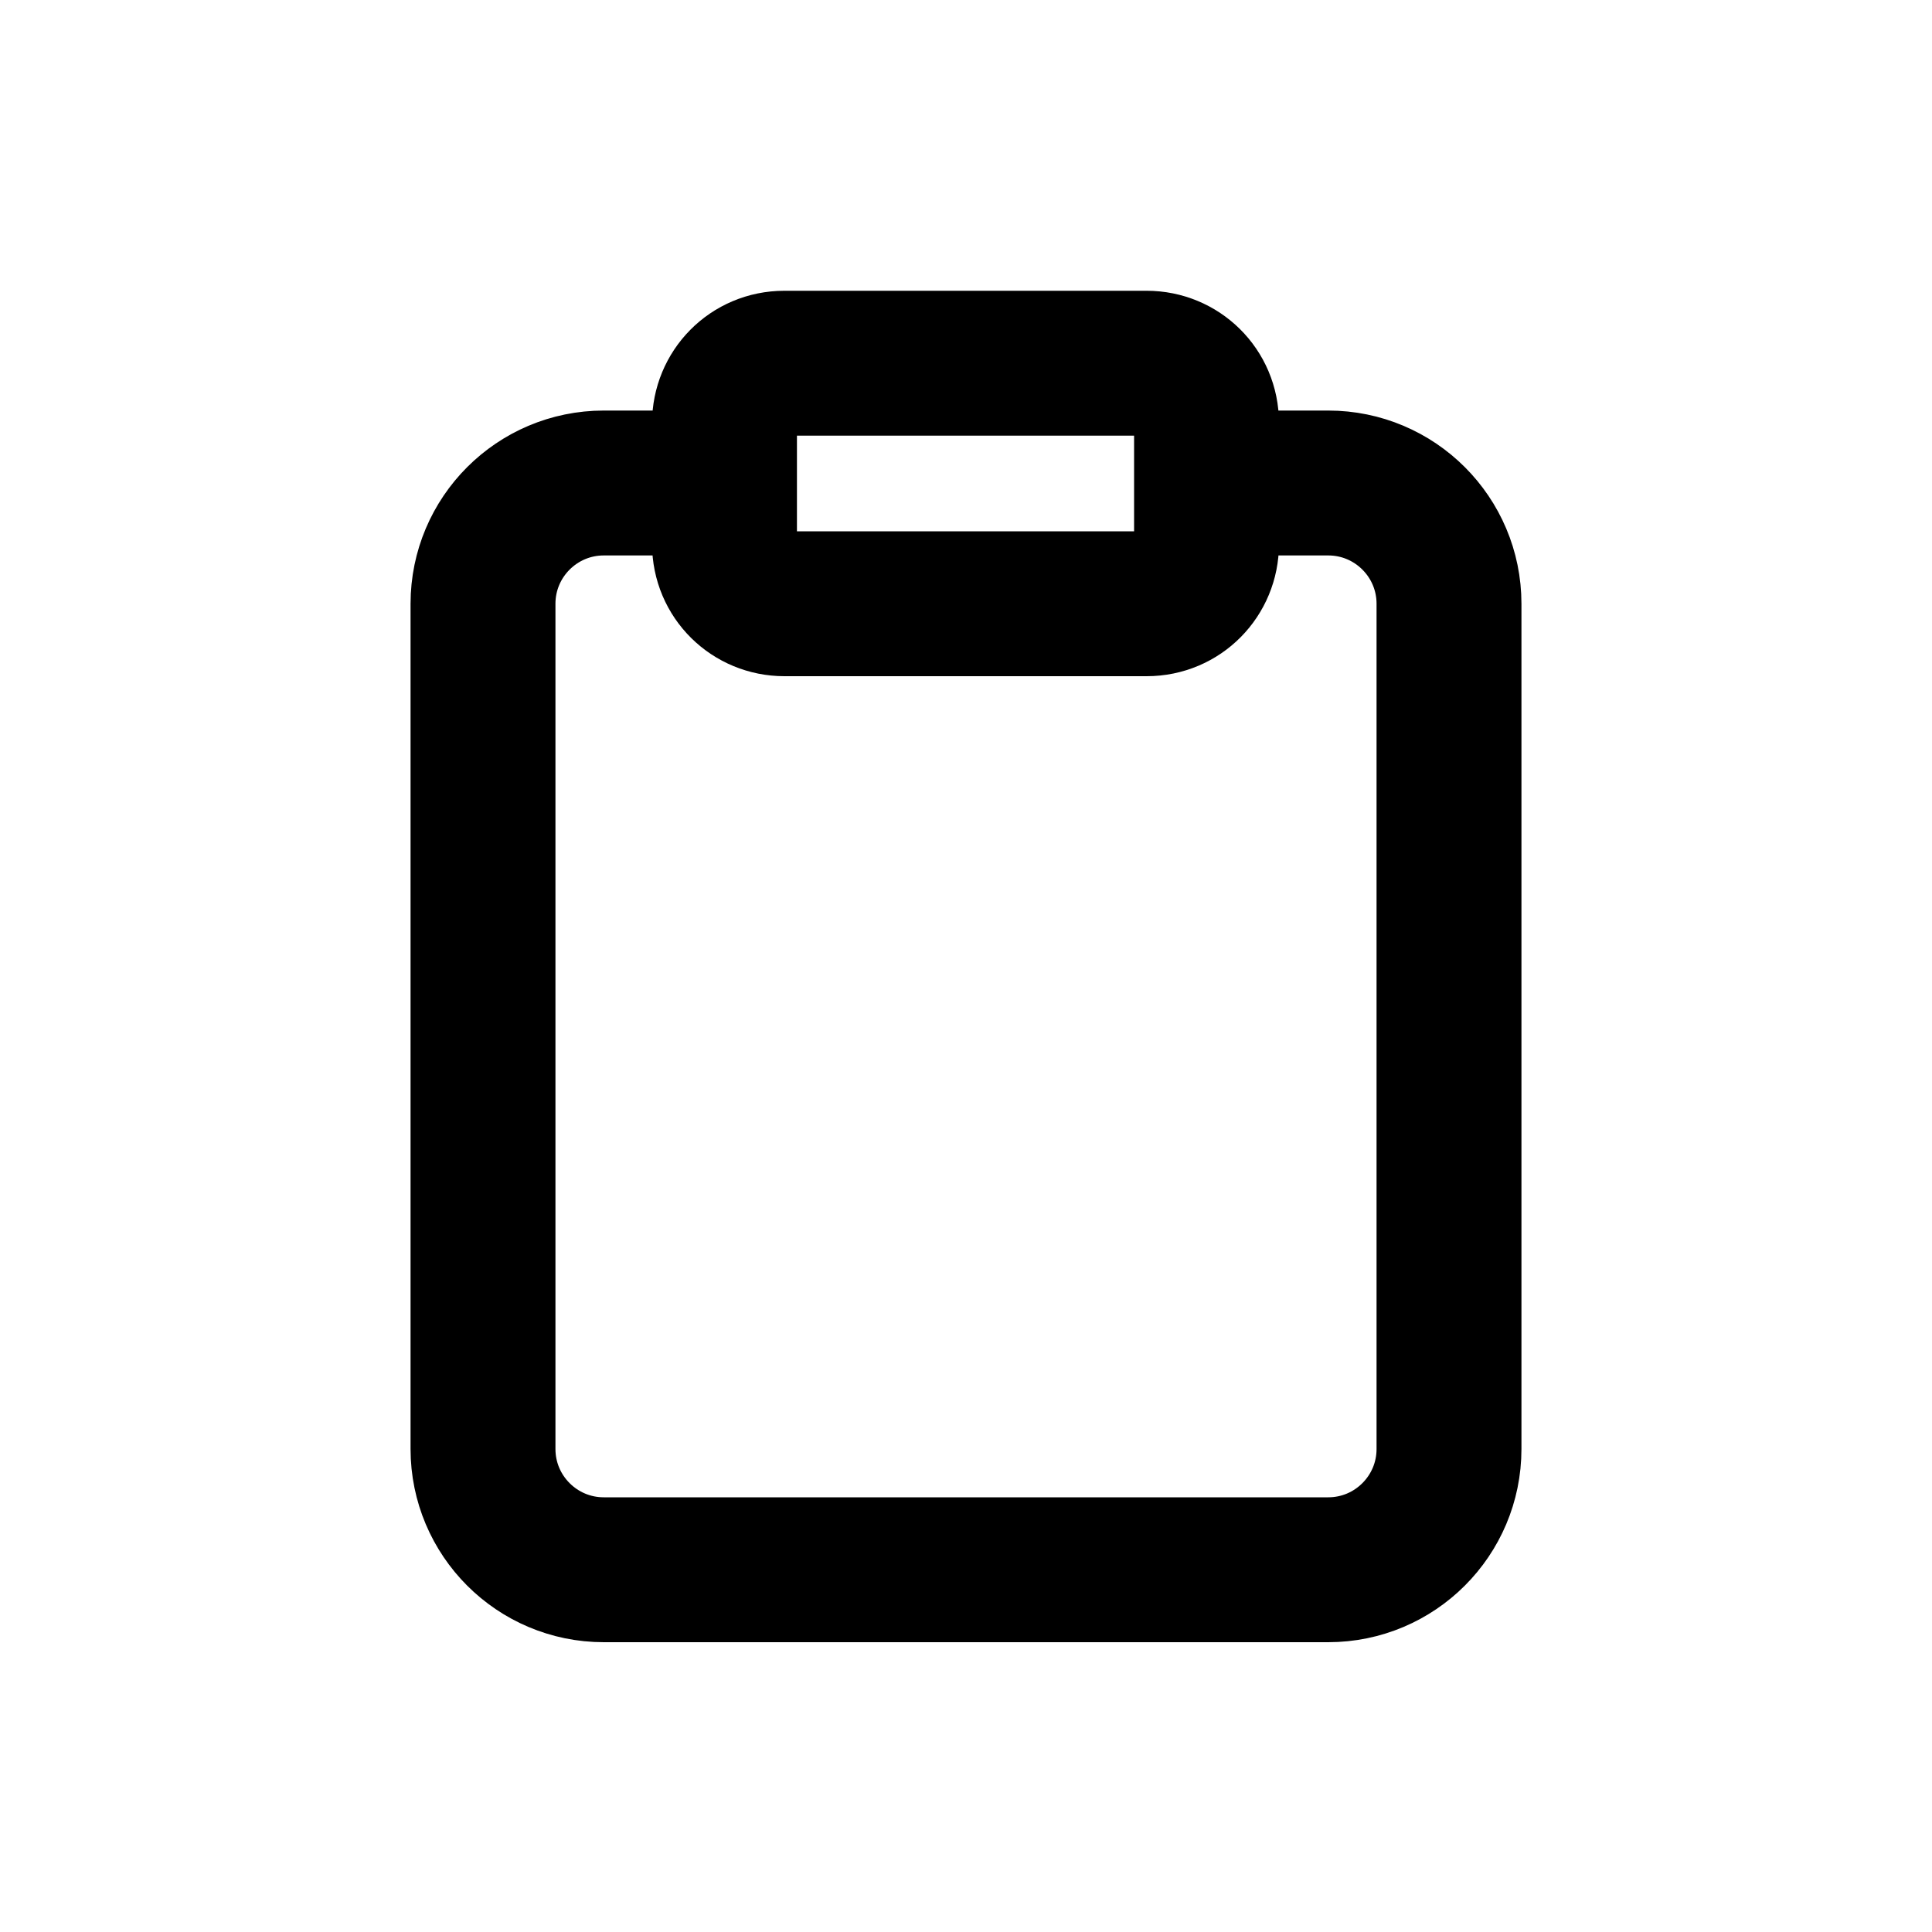 <?xml version="1.0" encoding="UTF-8"?>
<svg id="a" data-name="Layer 1" xmlns="http://www.w3.org/2000/svg" width="20" height="20" viewBox="0 0 20 20">
  <path d="m12.5,5h1.25c.69,0,1.25.56,1.25,1.25v8.75c0,.69-.56,1.25-1.25,1.25h-7.5c-.69,0-1.25-.56-1.25-1.25V6.25c0-.69.56-1.25,1.25-1.25h1.25m0-.62v1.25c0,.35.28.62.62.62h3.75c.35,0,.62-.28.62-.62v-1.25c0-.35-.28-.62-.62-.62h-3.75c-.35,0-.62.28-.62.62Z" fill="none" stroke="#000" stroke-linecap="round" stroke-linejoin="round" stroke-width="1.5"/>
</svg>